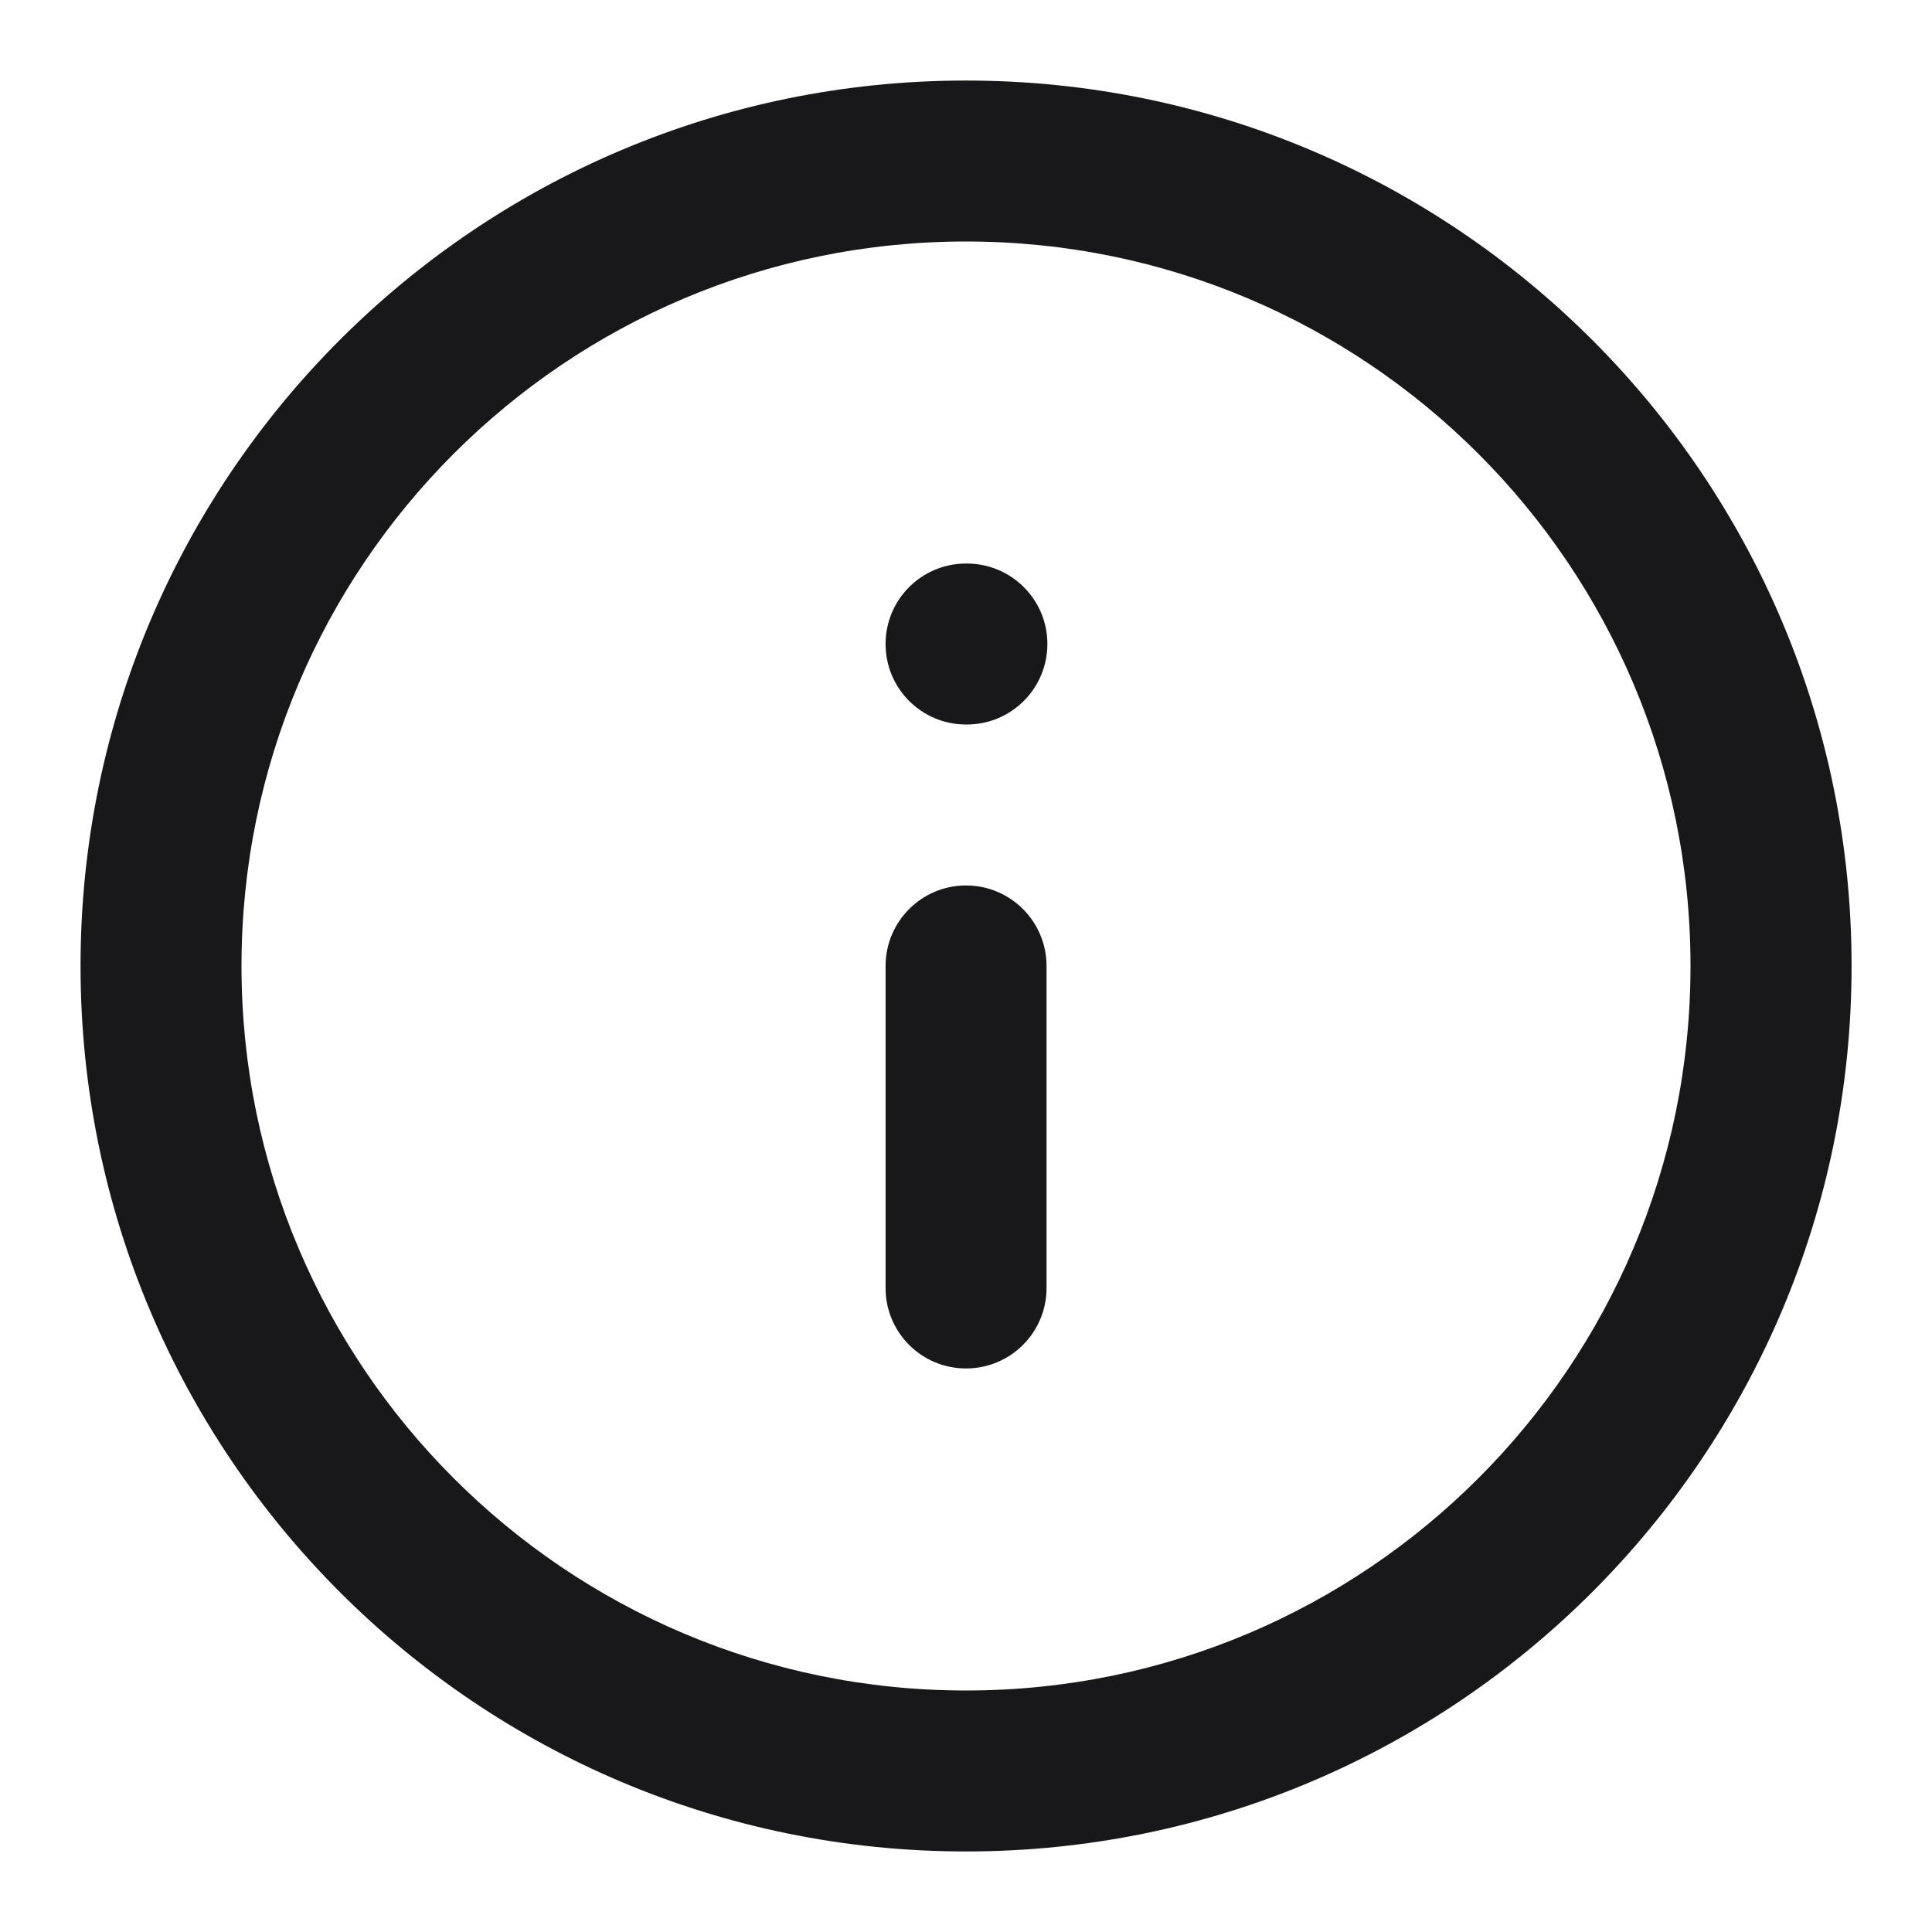 <svg width="16" height="16" viewBox="0 0 16 16" fill="none" xmlns="http://www.w3.org/2000/svg">
<g clip-path="url(#clip0_80_4167)">
<path fill-rule="evenodd" clip-rule="evenodd" d="M8 2C4.687 2 2 4.686 2 8C2 11.314 4.687 14 8 14C11.314 14 14 11.314 14 8C14 4.686 11.314 2 8 2ZM0.667 8C0.667 3.95 3.95 0.667 8 0.667C12.05 0.667 15.334 3.95 15.334 8C15.334 12.05 12.05 15.333 8 15.333C3.95 15.333 0.667 12.05 0.667 8ZM7.334 5.333C7.334 4.965 7.632 4.667 8 4.667H8.007C8.375 4.667 8.674 4.965 8.674 5.333C8.674 5.702 8.375 6 8.007 6H8C7.632 6 7.334 5.702 7.334 5.333ZM8 7.333C8.369 7.333 8.667 7.632 8.667 8V10.667C8.667 11.035 8.369 11.333 8 11.333C7.632 11.333 7.334 11.035 7.334 10.667V8C7.334 7.632 7.632 7.333 8 7.333Z" fill="#18181B"/>
</g>
<defs>
<clipPath id="clip0_80_4167">
<rect width="16" height="16" fill="white"/>
</clipPath>
</defs>
</svg>
